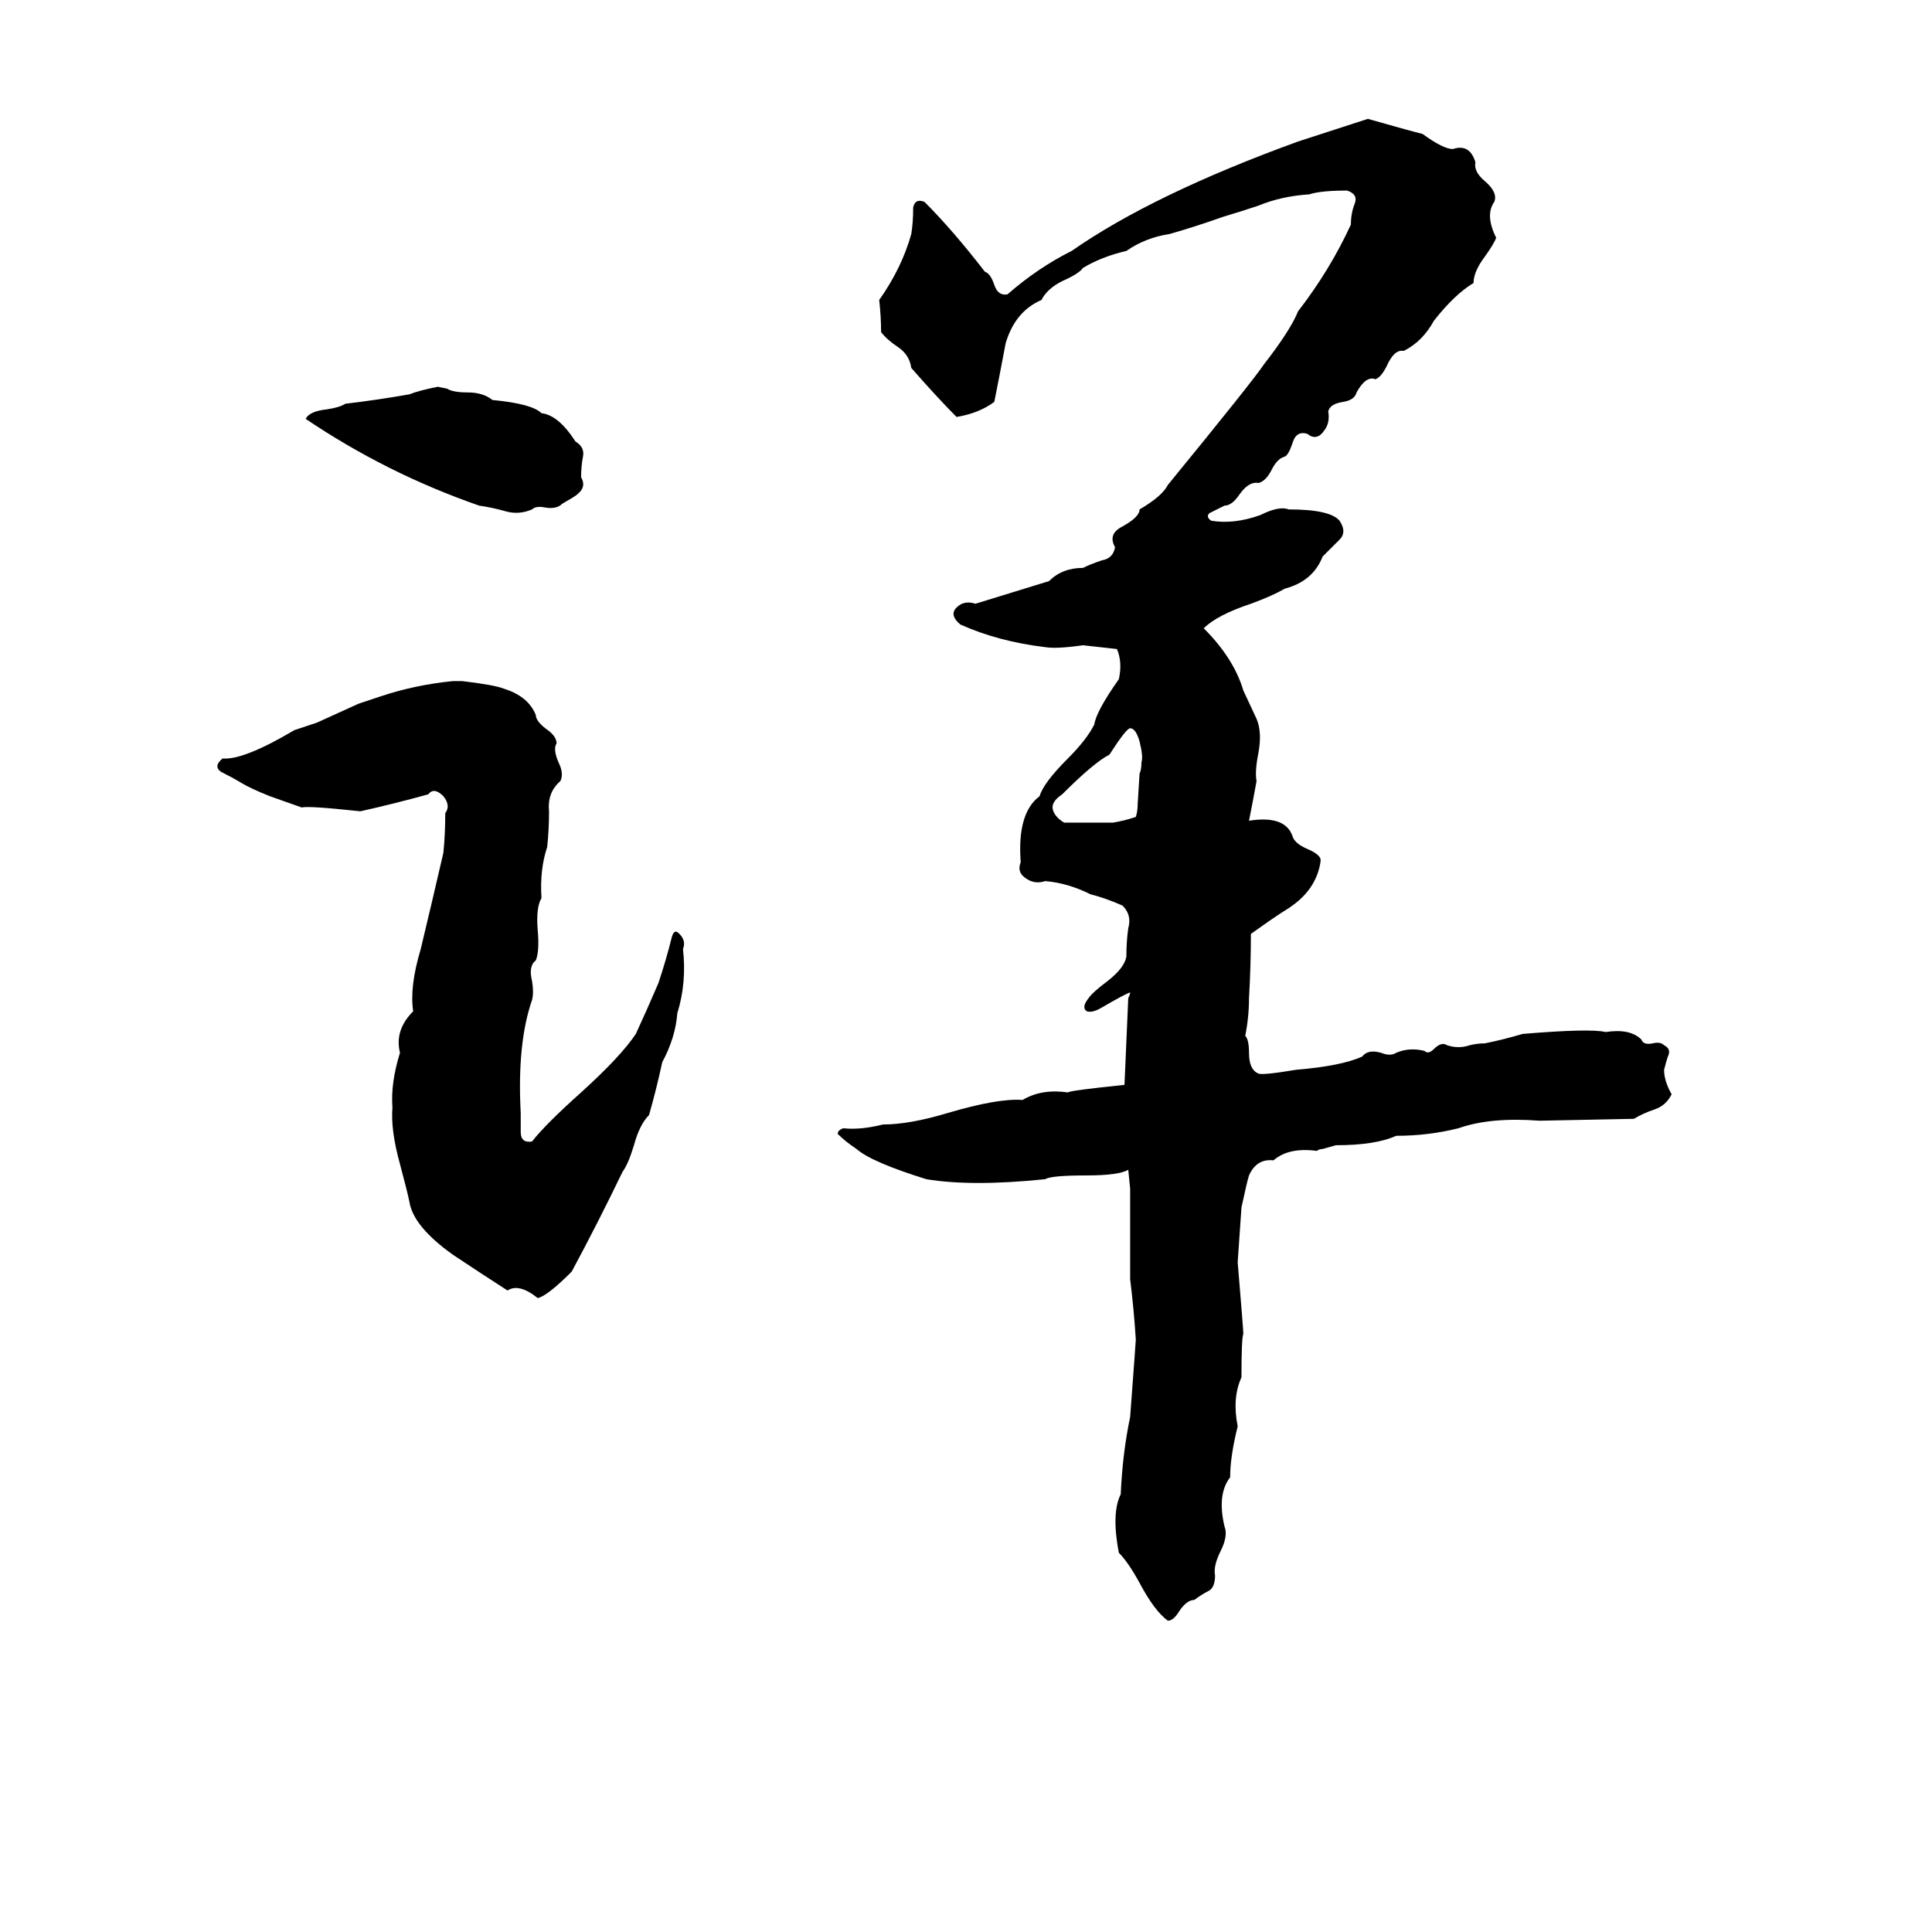 <svg xmlns="http://www.w3.org/2000/svg" viewBox="0 -800 1024 1024">
	<path fill="#000000" d="M725 -737Q746 -731 754 -729Q765 -721 770 -721Q779 -724 782 -714Q781 -709 787 -704Q794 -698 792 -693Q787 -686 793 -674Q792 -671 787 -664Q781 -656 781 -650Q771 -644 760 -630Q754 -619 744 -614Q739 -615 735 -606Q732 -600 729 -599Q724 -601 719 -592Q718 -588 712 -587Q705 -586 704 -582Q705 -576 702 -572Q698 -566 693 -570Q687 -572 685 -565Q683 -559 681 -558Q677 -557 674 -551Q671 -545 667 -544Q662 -545 657 -538Q653 -532 649 -532Q645 -530 641 -528Q639 -526 642 -524Q654 -522 668 -527Q678 -532 683 -530Q705 -530 710 -524Q714 -518 710 -514Q705 -509 701 -505Q696 -492 681 -488Q674 -484 663 -480Q645 -474 638 -467Q654 -451 659 -434L666 -419Q669 -412 667 -401Q665 -391 666 -386Q664 -375 662 -365Q681 -368 685 -357Q686 -353 693 -350Q700 -347 700 -344Q698 -328 682 -318Q677 -315 663 -305Q663 -288 662 -271Q662 -261 660 -251Q662 -249 662 -242Q662 -233 667 -231Q669 -230 687 -233Q711 -235 722 -240Q725 -244 732 -242Q737 -240 740 -242Q747 -245 755 -243Q757 -241 760 -244Q764 -248 767 -246Q773 -244 779 -246Q783 -247 787 -247Q797 -249 807 -252Q843 -255 851 -253Q864 -255 870 -249Q871 -246 876 -247Q880 -248 882 -246Q886 -244 884 -240Q883 -237 882 -233Q882 -227 886 -220Q883 -214 877 -212Q871 -210 866 -207L816 -206Q790 -208 773 -202Q757 -198 740 -198Q729 -193 708 -193L701 -191Q699 -191 698 -190Q683 -192 675 -185Q666 -186 662 -177Q661 -174 658 -160Q657 -145 656 -131Q659 -95 659 -93Q658 -91 658 -70Q653 -59 656 -44Q652 -28 652 -17Q645 -8 649 9Q651 14 647 22Q643 30 644 35Q644 41 641 43Q637 45 633 48Q629 48 625 54Q622 59 619 59Q612 54 604 39Q598 28 593 23Q589 2 594 -8Q595 -30 599 -49Q602 -89 602 -90Q601 -106 599 -122Q599 -146 599 -170L598 -180Q593 -177 576 -177Q557 -177 554 -175Q515 -171 491 -175Q462 -184 454 -191Q448 -195 444 -199Q444 -201 447 -202Q456 -201 468 -204Q482 -204 502 -210Q529 -218 542 -217Q552 -223 566 -221Q567 -222 596 -225Q597 -248 598 -271Q599 -273 599 -274Q596 -273 584 -266Q579 -263 576 -264Q573 -266 577 -271Q579 -274 587 -280Q596 -287 597 -293Q597 -301 598 -308Q600 -315 595 -320Q586 -324 578 -326Q566 -332 554 -333Q548 -331 543 -335Q539 -338 541 -343Q539 -369 551 -378Q553 -385 566 -398Q576 -408 580 -416Q581 -423 593 -440Q595 -449 592 -456Q583 -457 574 -458Q560 -456 554 -457Q529 -460 509 -469Q503 -474 507 -478Q511 -482 517 -480L556 -492Q563 -499 574 -499Q578 -501 584 -503Q590 -504 591 -510Q587 -517 595 -521Q604 -526 604 -530Q616 -537 619 -543Q664 -598 670 -607Q684 -625 688 -635Q705 -657 716 -681Q716 -687 718 -692Q720 -697 714 -699Q700 -699 694 -697Q679 -696 667 -691Q658 -688 648 -685Q634 -680 620 -676Q607 -674 597 -667Q584 -664 574 -658Q572 -655 563 -651Q555 -647 552 -641Q538 -635 533 -618Q530 -602 527 -587Q519 -581 507 -579Q497 -589 483 -605Q482 -612 476 -616Q470 -620 467 -624Q467 -632 466 -641Q478 -658 483 -676Q484 -682 484 -690Q485 -695 490 -693Q505 -678 522 -656Q525 -655 527 -649Q529 -643 534 -644Q550 -658 568 -667Q611 -697 688 -725Q691 -726 725 -737ZM232 -595L237 -594Q240 -592 248 -592Q256 -592 261 -588Q282 -586 287 -581Q296 -580 305 -566Q310 -563 309 -558Q308 -553 308 -547Q311 -542 306 -538Q305 -537 298 -533Q295 -530 289 -531Q284 -532 282 -530Q275 -527 268 -529Q261 -531 254 -532Q205 -549 162 -578Q164 -582 173 -583Q180 -584 183 -586Q200 -588 217 -591Q222 -593 232 -595ZM240 -439H245Q262 -437 267 -435Q280 -431 284 -421Q284 -418 289 -414Q295 -410 295 -406Q293 -403 296 -396Q299 -390 297 -386Q290 -380 291 -370Q291 -360 290 -351Q286 -339 287 -324Q284 -319 285 -307Q286 -296 284 -291Q280 -288 282 -280Q283 -274 282 -270Q274 -247 276 -210Q276 -206 276 -200Q276 -194 282 -195Q289 -204 308 -221Q329 -240 337 -252Q343 -265 349 -279Q353 -291 356 -303Q357 -307 359 -306Q364 -302 362 -297Q364 -279 359 -263Q358 -250 351 -237Q348 -223 344 -209Q339 -204 336 -193Q333 -183 330 -179Q317 -152 303 -126Q290 -113 285 -112Q275 -120 269 -116Q255 -125 240 -135Q219 -150 217 -163Q216 -168 212 -183Q207 -201 208 -213Q207 -226 212 -242Q209 -254 219 -264Q217 -277 223 -297Q229 -322 235 -348Q236 -358 236 -369Q239 -373 235 -378Q230 -383 227 -379Q209 -374 191 -370Q163 -373 160 -372L143 -378Q133 -382 128 -385Q123 -388 117 -391Q113 -394 118 -398Q129 -397 156 -413Q162 -415 168 -417L190 -427Q196 -429 202 -431Q220 -437 240 -439ZM599 -414Q597 -414 588 -400Q580 -396 563 -379Q557 -375 558 -371Q559 -367 564 -364Q577 -364 590 -364Q596 -365 602 -367Q603 -370 603 -374L604 -390Q605 -392 605 -396Q606 -399 604 -407Q602 -414 599 -414Z"/>
</svg>